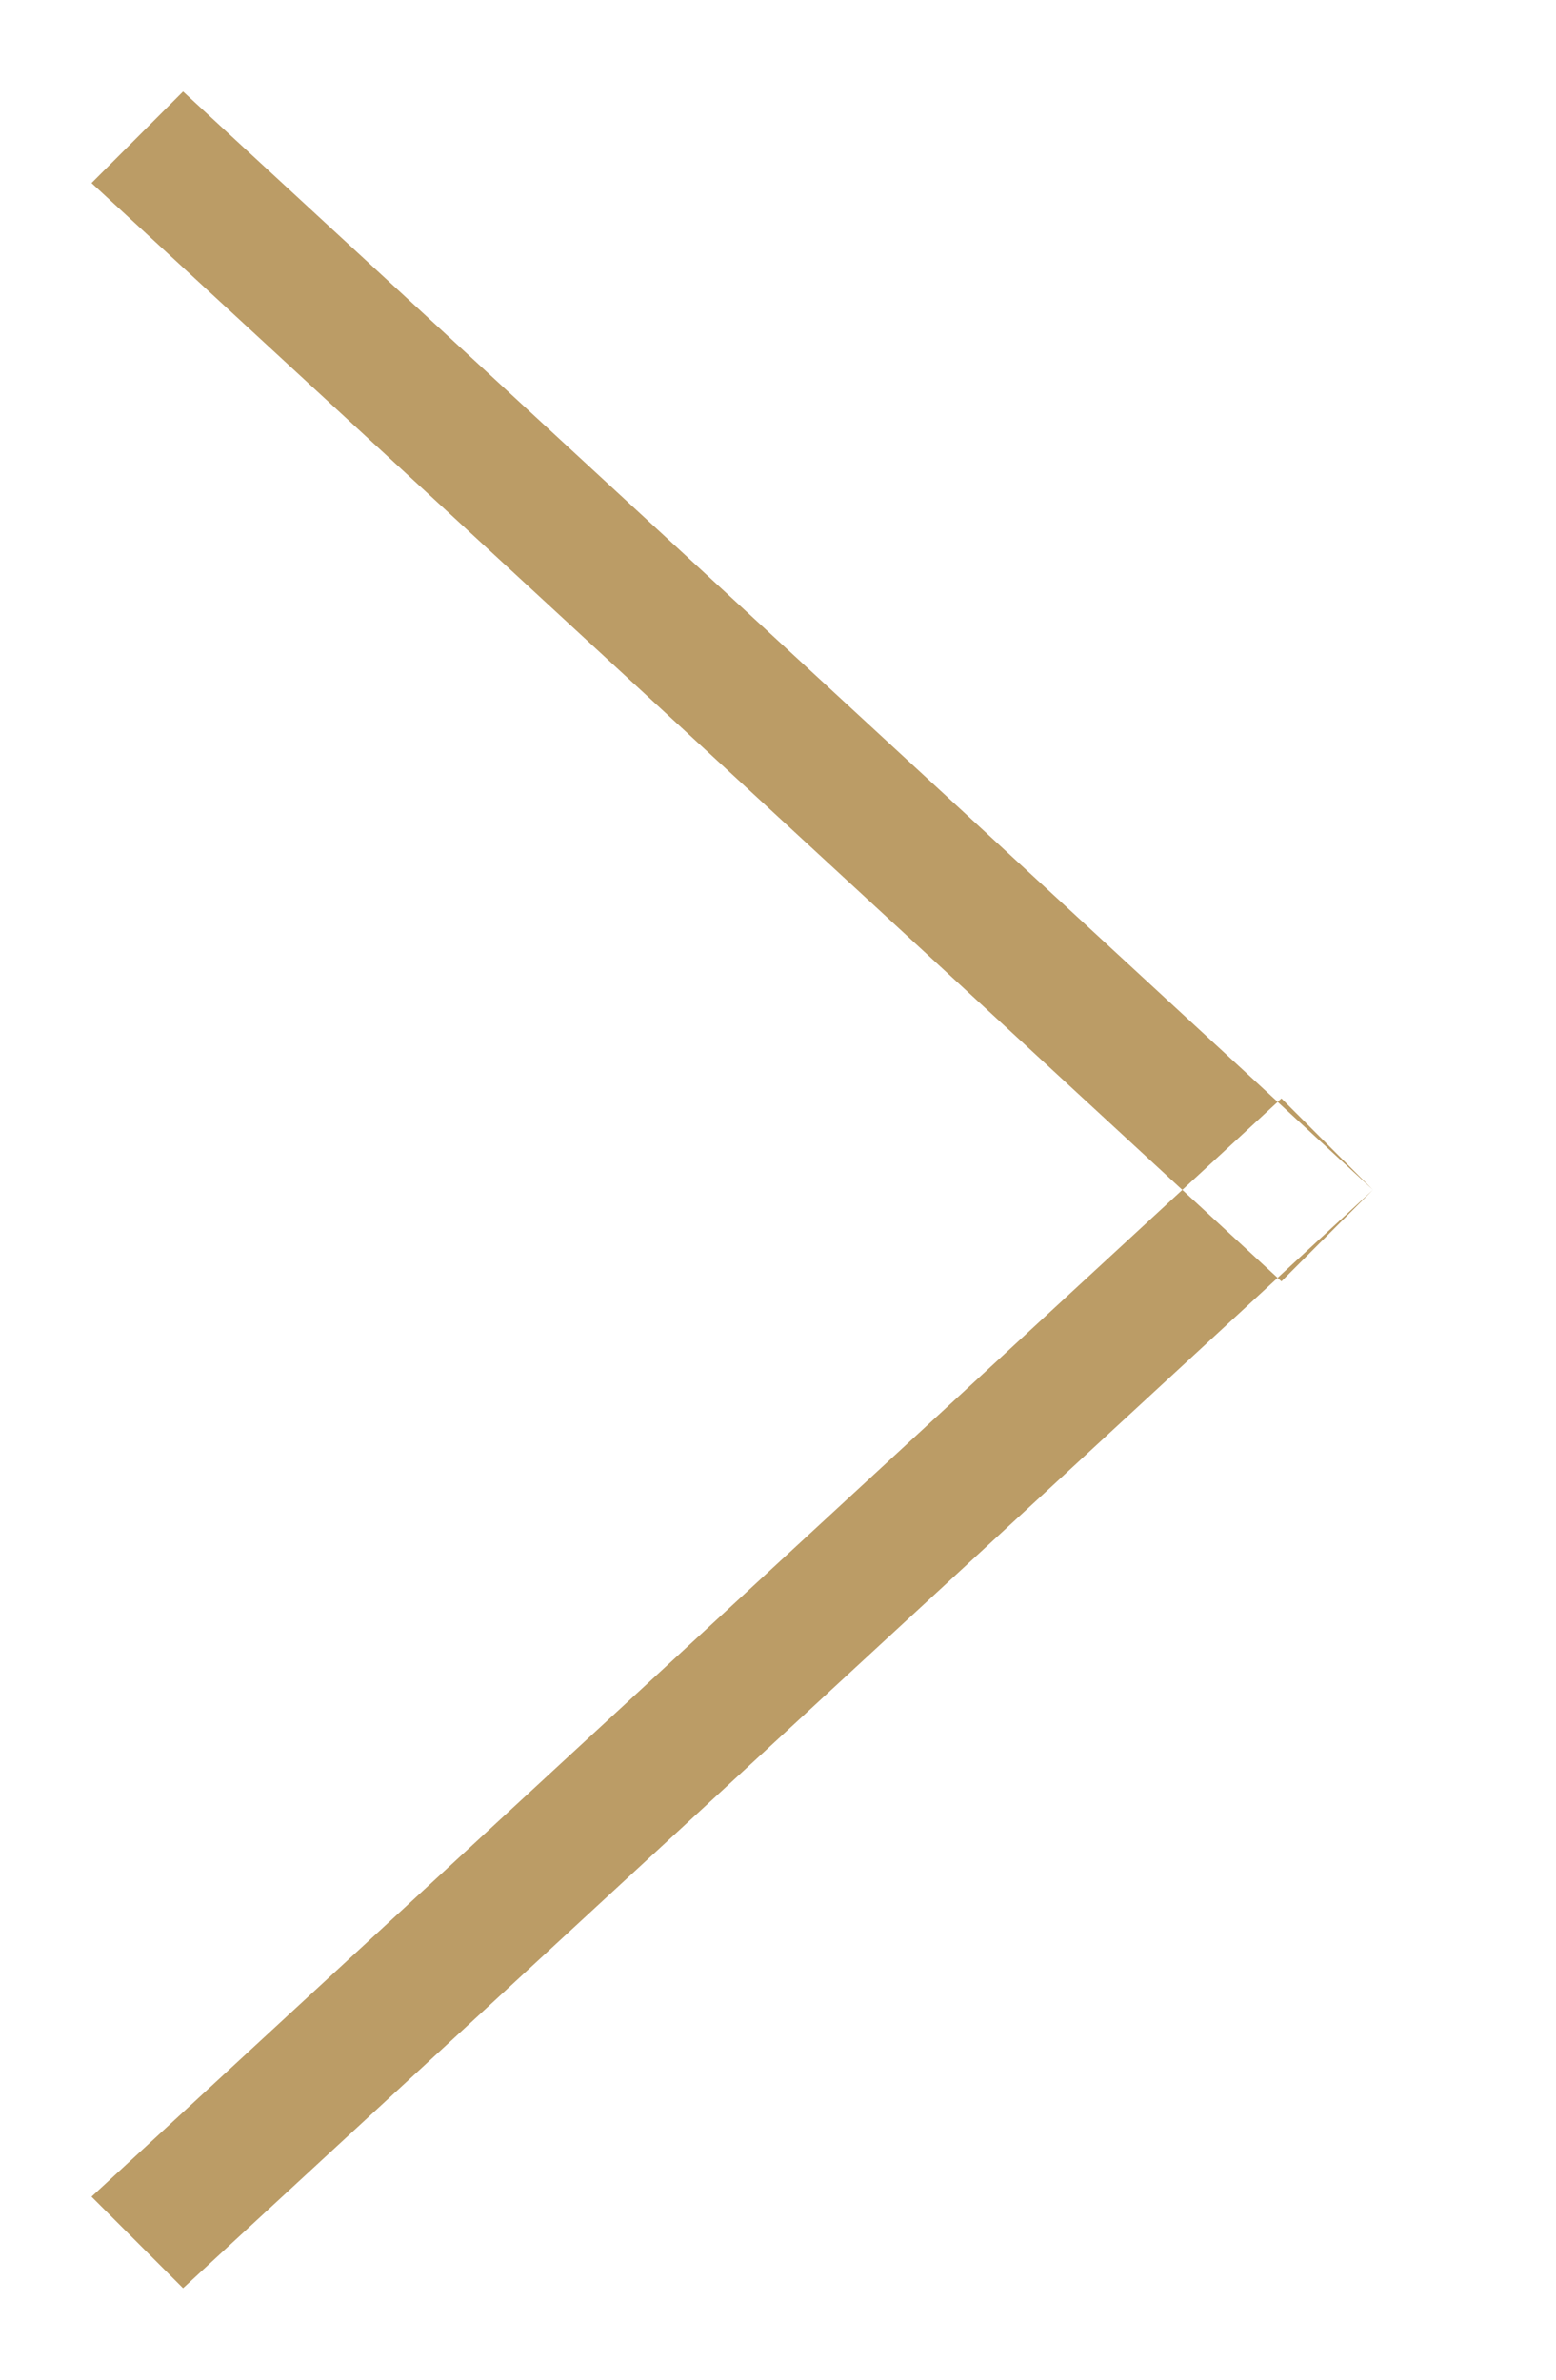 <svg xmlns="http://www.w3.org/2000/svg"
 xmlns:xlink="http://www.w3.org/1999/xlink"
 width="17px" height="26px"  viewBox="0 0 17 26">
<path fill-rule="evenodd"  fill="#bb9c66"
 d="M2.0,1 C2.0,1 1.0,2 1.0,2 C1.0,2 14.0,14 14.0,14 C14.0,14 15,13 15,13 C15,13 2.0,1 2.0,1 ZM2.0,25 C2.0,25 1.0,24 1.0,24 C1.0,24 14.0,12.001 14.0,12.001 C14.0,12.001 15,13 15,13 C15,13 2.0,25 2.0,25 Z"/>
</svg>